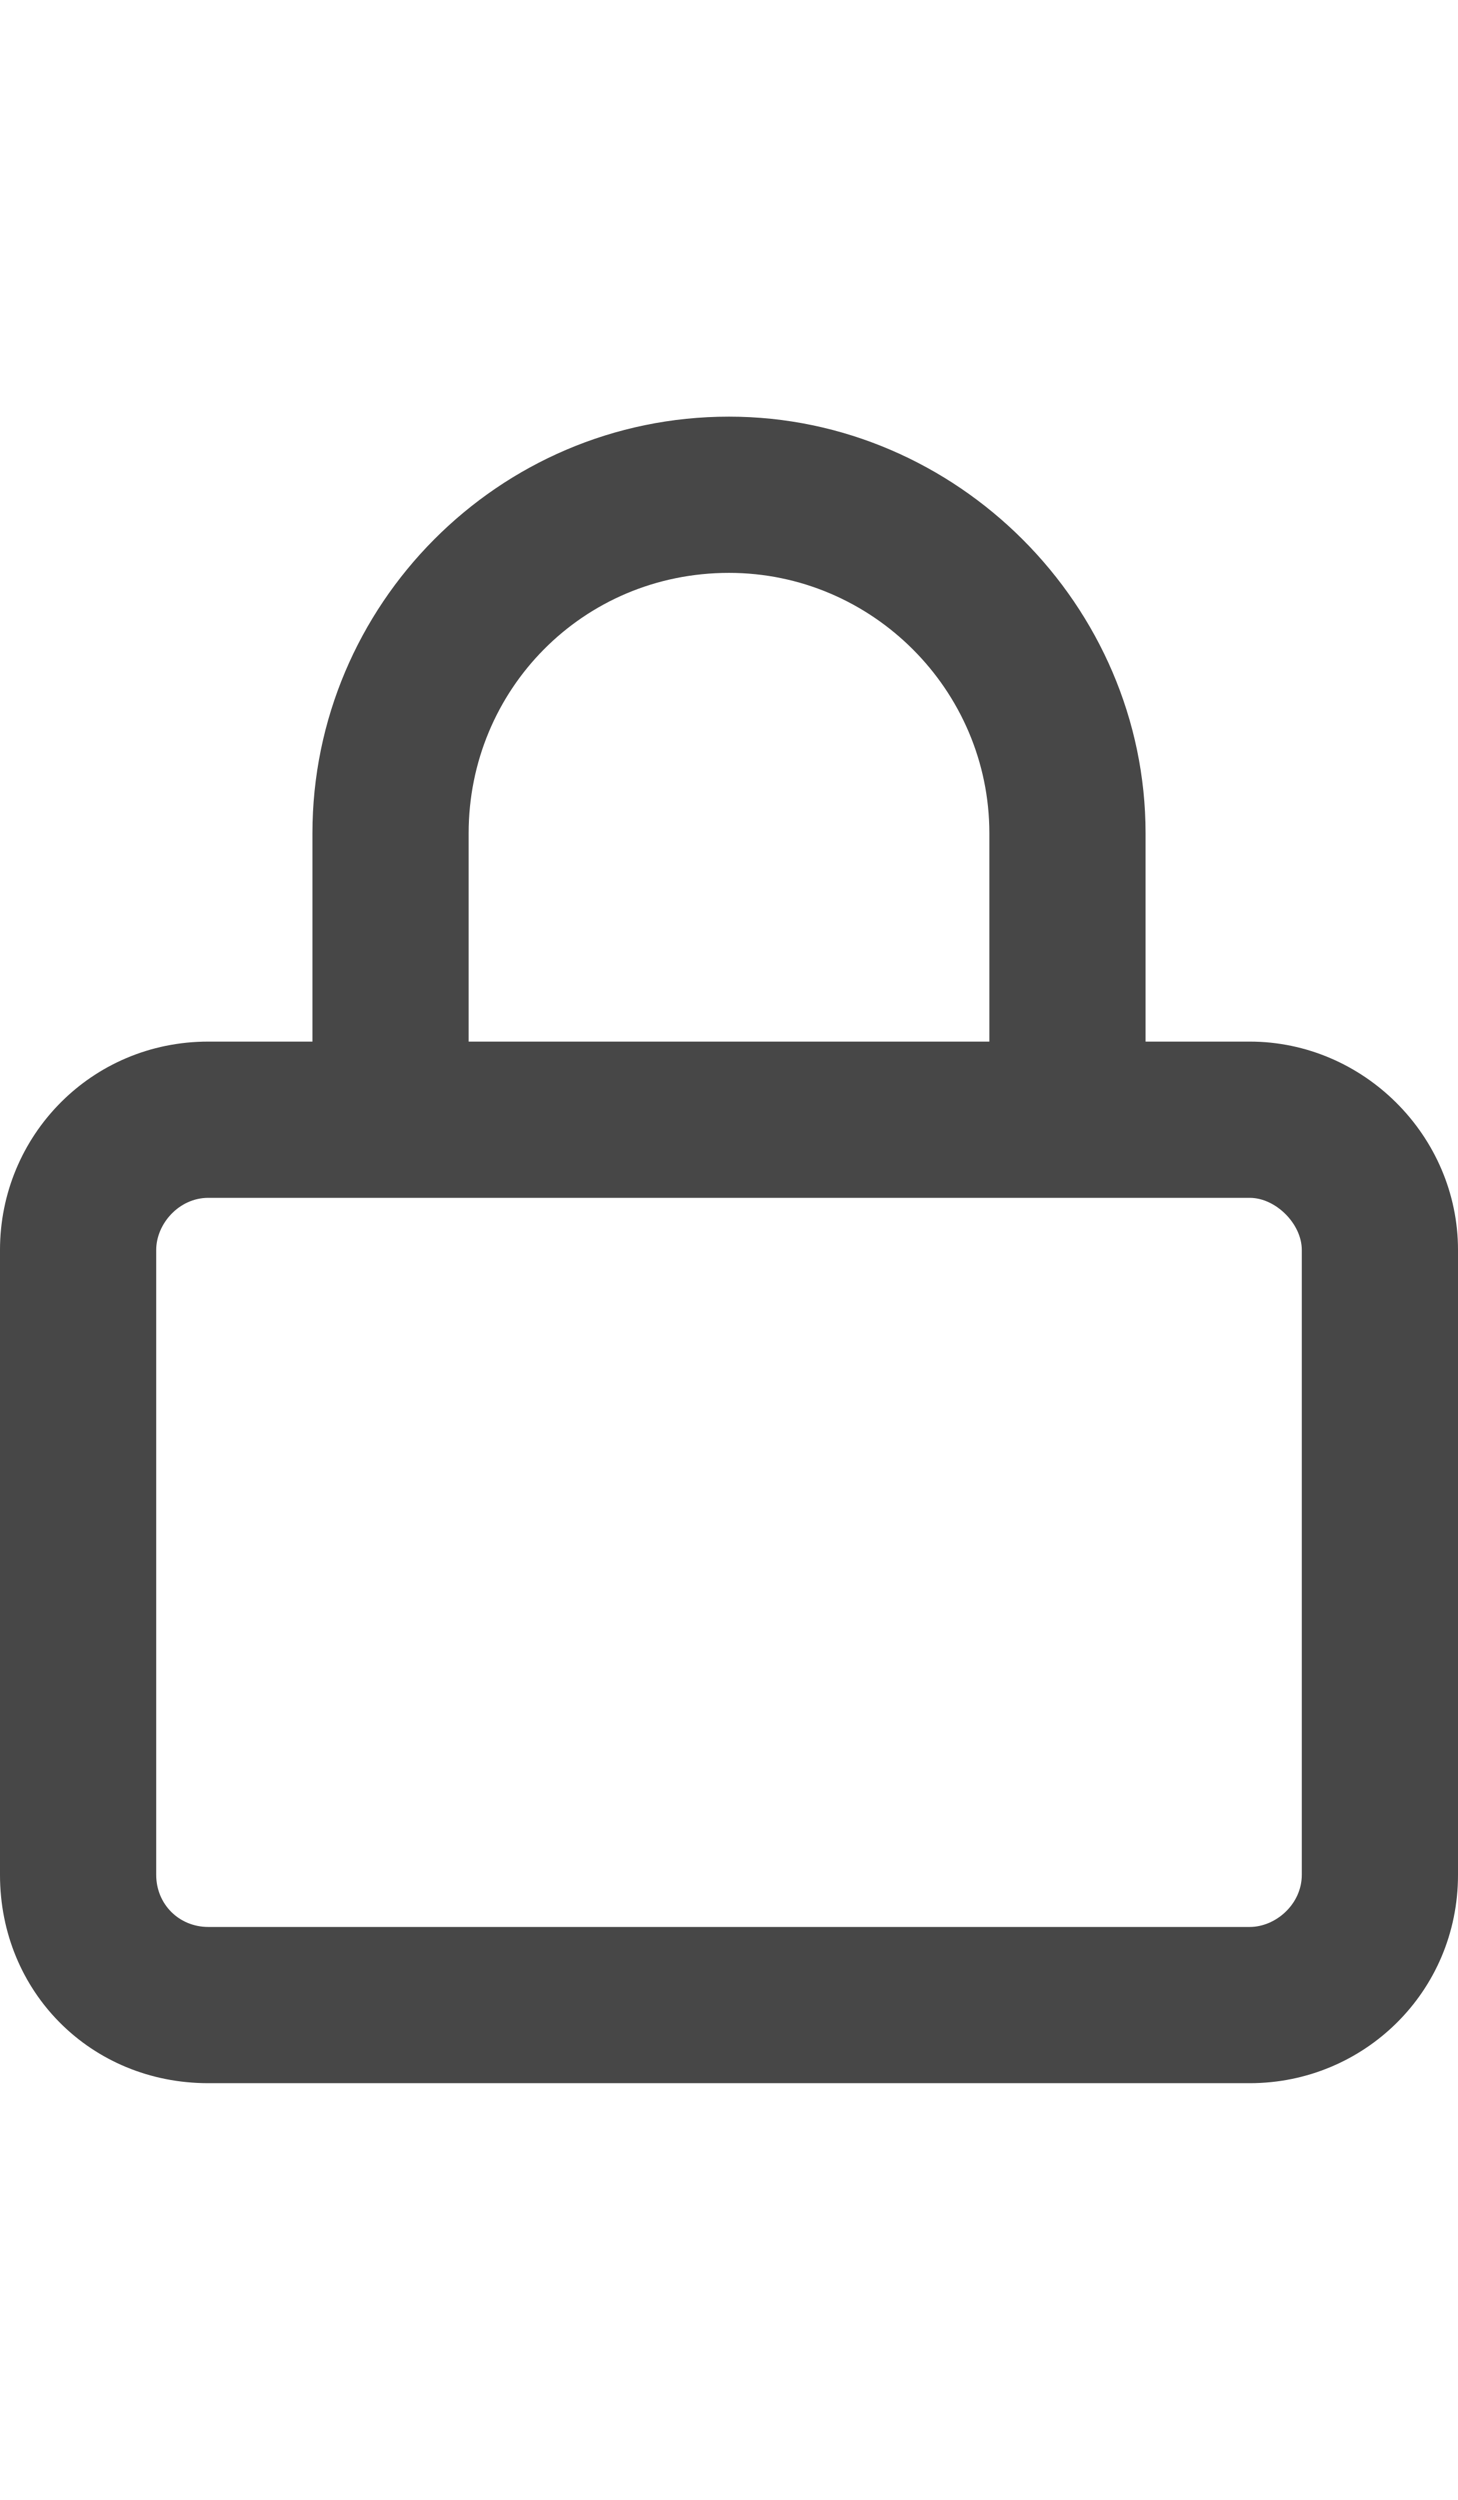 <svg width="21" height="36" viewBox="0 0 21 36" fill="none" xmlns="http://www.w3.org/2000/svg">
<g id="label-paired / xl / lock-xl / bold" clip-path="url(#clip0_2556_19307)">
<path id="icon" d="M6.75 12V15H14.25V12C14.25 9.938 12.562 8.25 10.5 8.25C8.391 8.25 6.75 9.938 6.75 12ZM4.5 15V12C4.5 8.719 7.172 6 10.5 6C13.781 6 16.5 8.719 16.5 12V15H18C19.641 15 21 16.359 21 18V27C21 28.688 19.641 30 18 30H3C1.312 30 0 28.688 0 27V18C0 16.359 1.312 15 3 15H4.5ZM2.25 18V27C2.25 27.422 2.578 27.75 3 27.75H18C18.375 27.75 18.75 27.422 18.75 27V18C18.75 17.625 18.375 17.25 18 17.25H3C2.578 17.25 2.25 17.625 2.25 18Z" fill="black" fill-opacity="0.72"/>
</g>
<defs>
<clipPath id="clip0_2556_19307">
<rect width="21" height="36" fill="white"/>
</clipPath>
</defs>
</svg>

